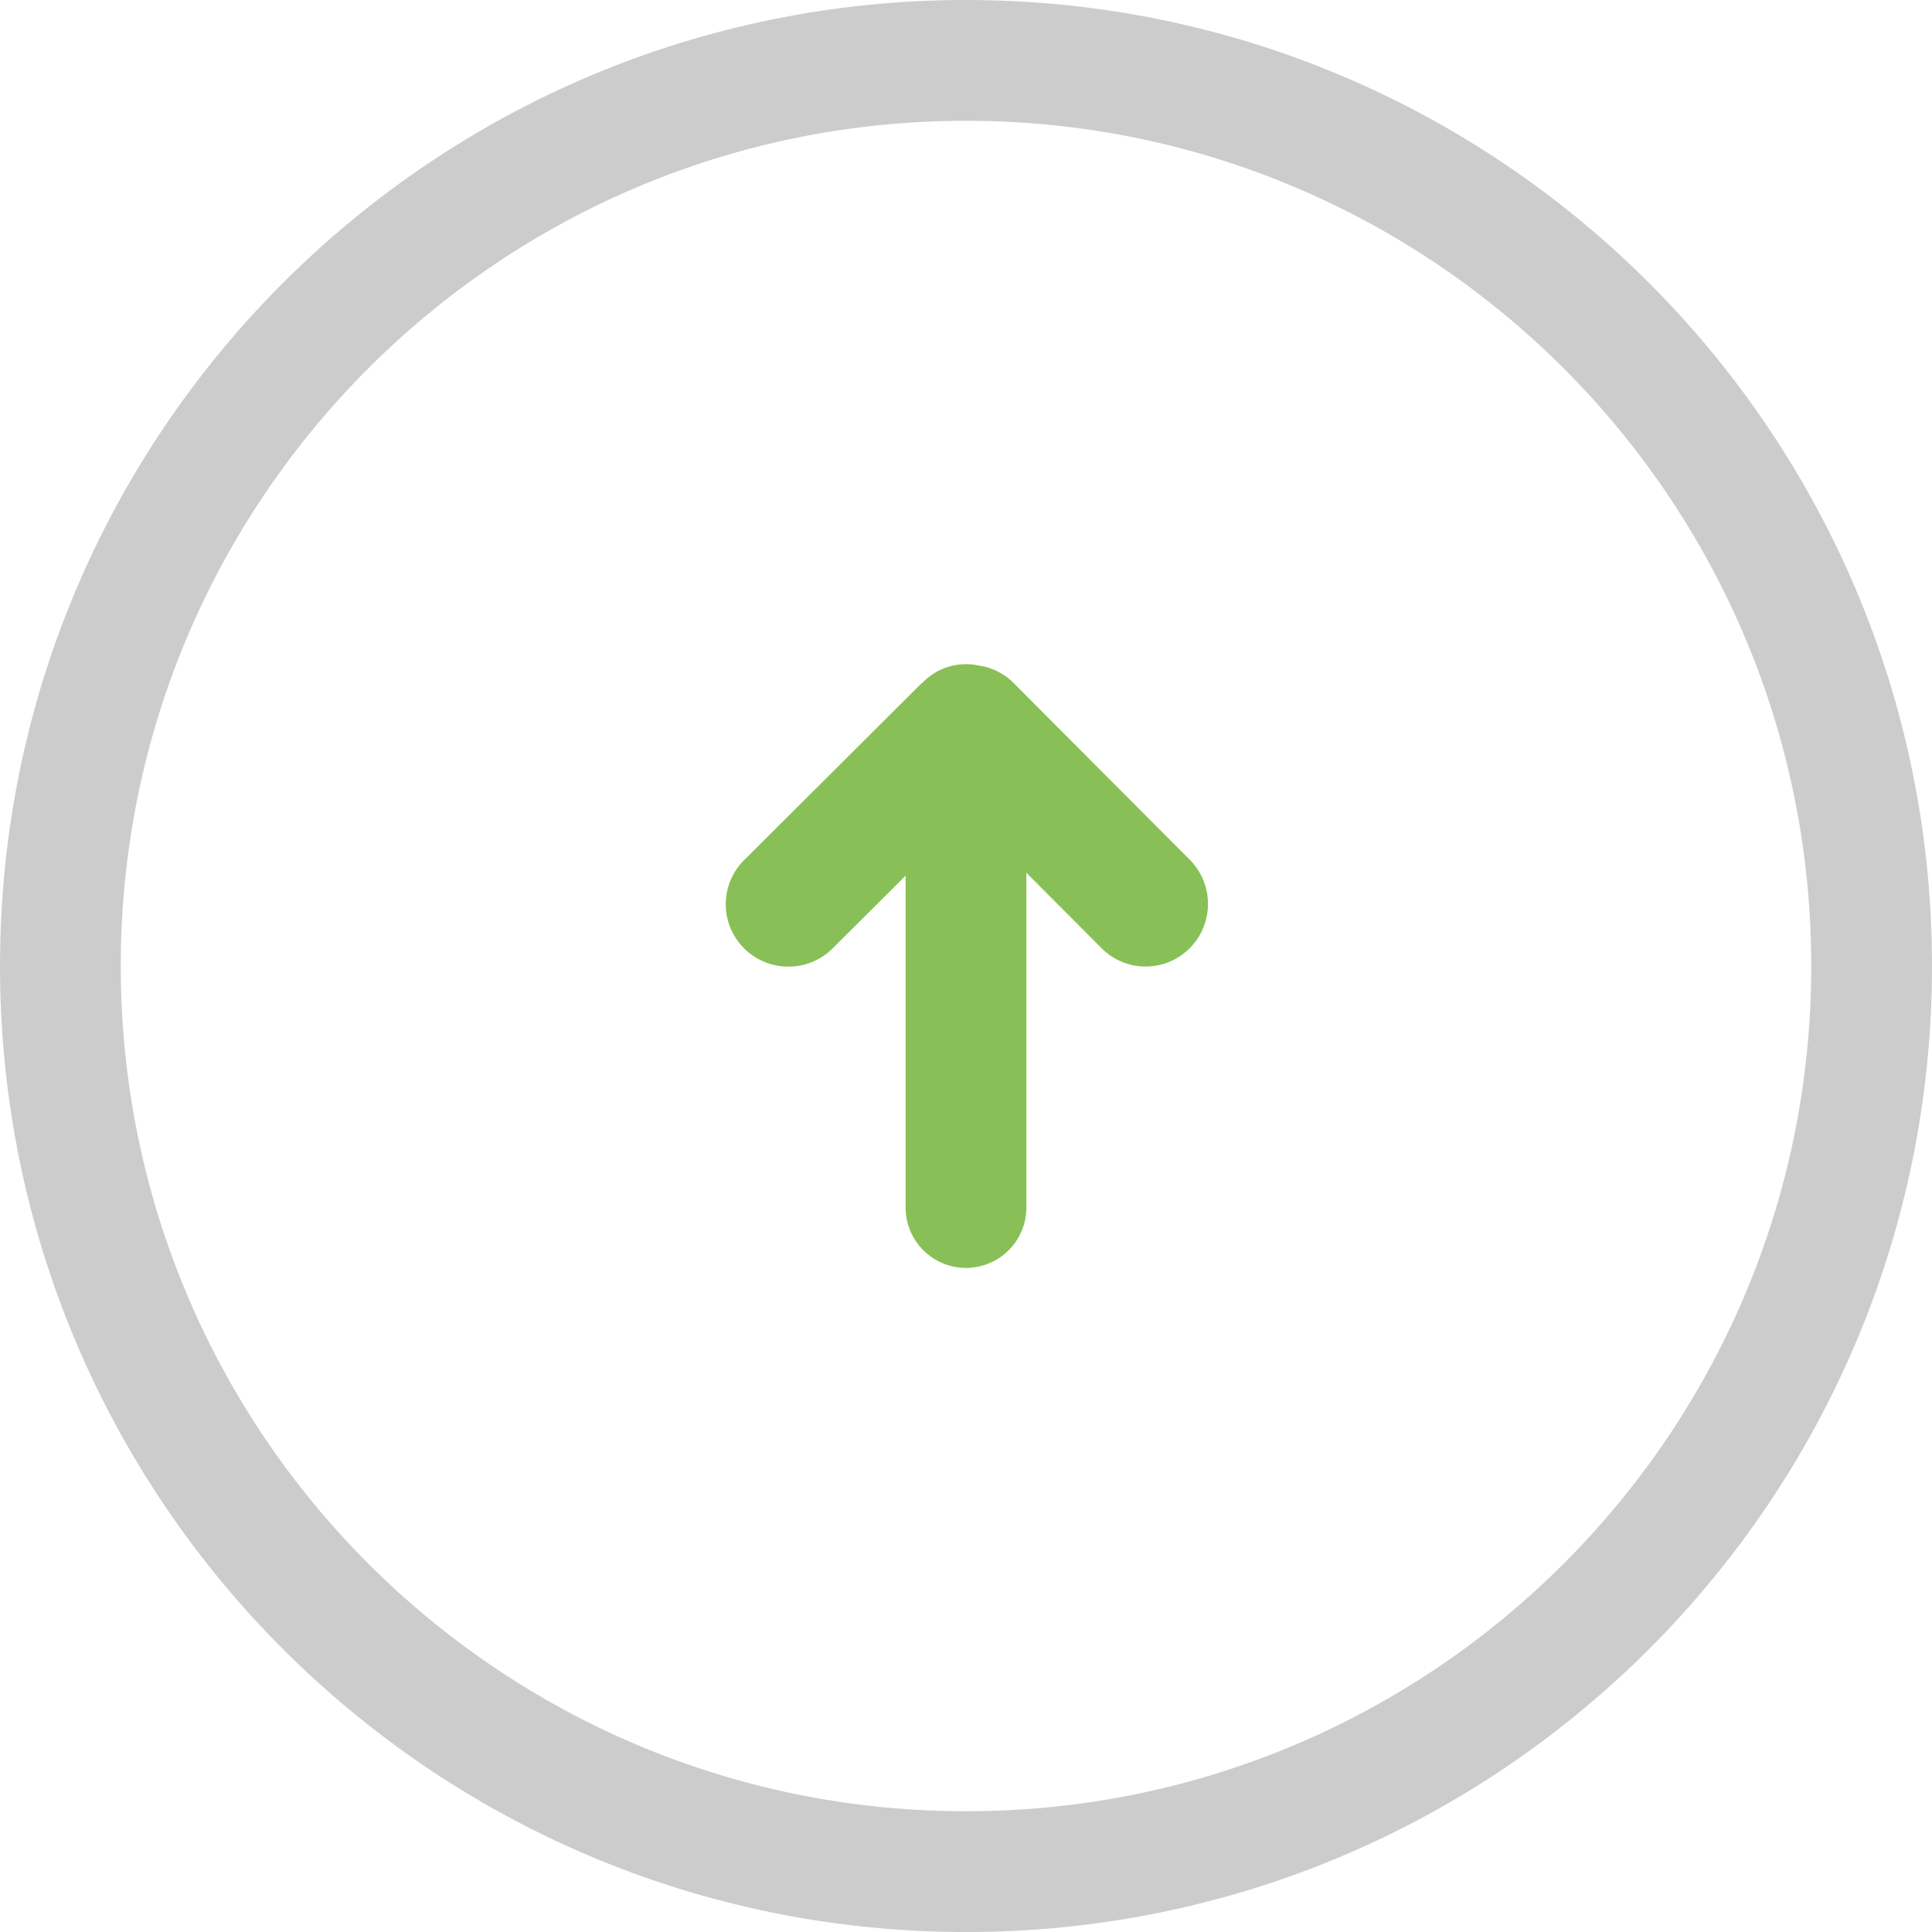 <svg xmlns="http://www.w3.org/2000/svg" width="64" height="64.001"><path d="M32 0C14.327 0 0 14.327 0 32c0 17.674 14.327 32.001 32 32.001S64 49.674 64 32C64 14.327 49.673 0 32 0zm0 60C16.536 60 4 47.464 4 32S16.536 4.001 32 4.001 60 16.536 60 32 47.464 60 32 60z" fill-rule="evenodd" clip-rule="evenodd" fill="#ccc"/><path d="M39.411 28.479l-5.841-5.86a2.034 2.034 0 00-1.153-.573 1.991 1.991 0 00-1.846.559c-.018.016-.039.025-.056.042l-5.865 5.846a2.06 2.06 0 000 2.923 2.08 2.08 0 002.933 0L30 29.007v10.994a2 2 0 004 0v-11.09l2.491 2.499c.806.81 2.114.81 2.92 0a2.077 2.077 0 000-2.931z" fill-rule="evenodd" clip-rule="evenodd" fill="#88c057"/></svg>